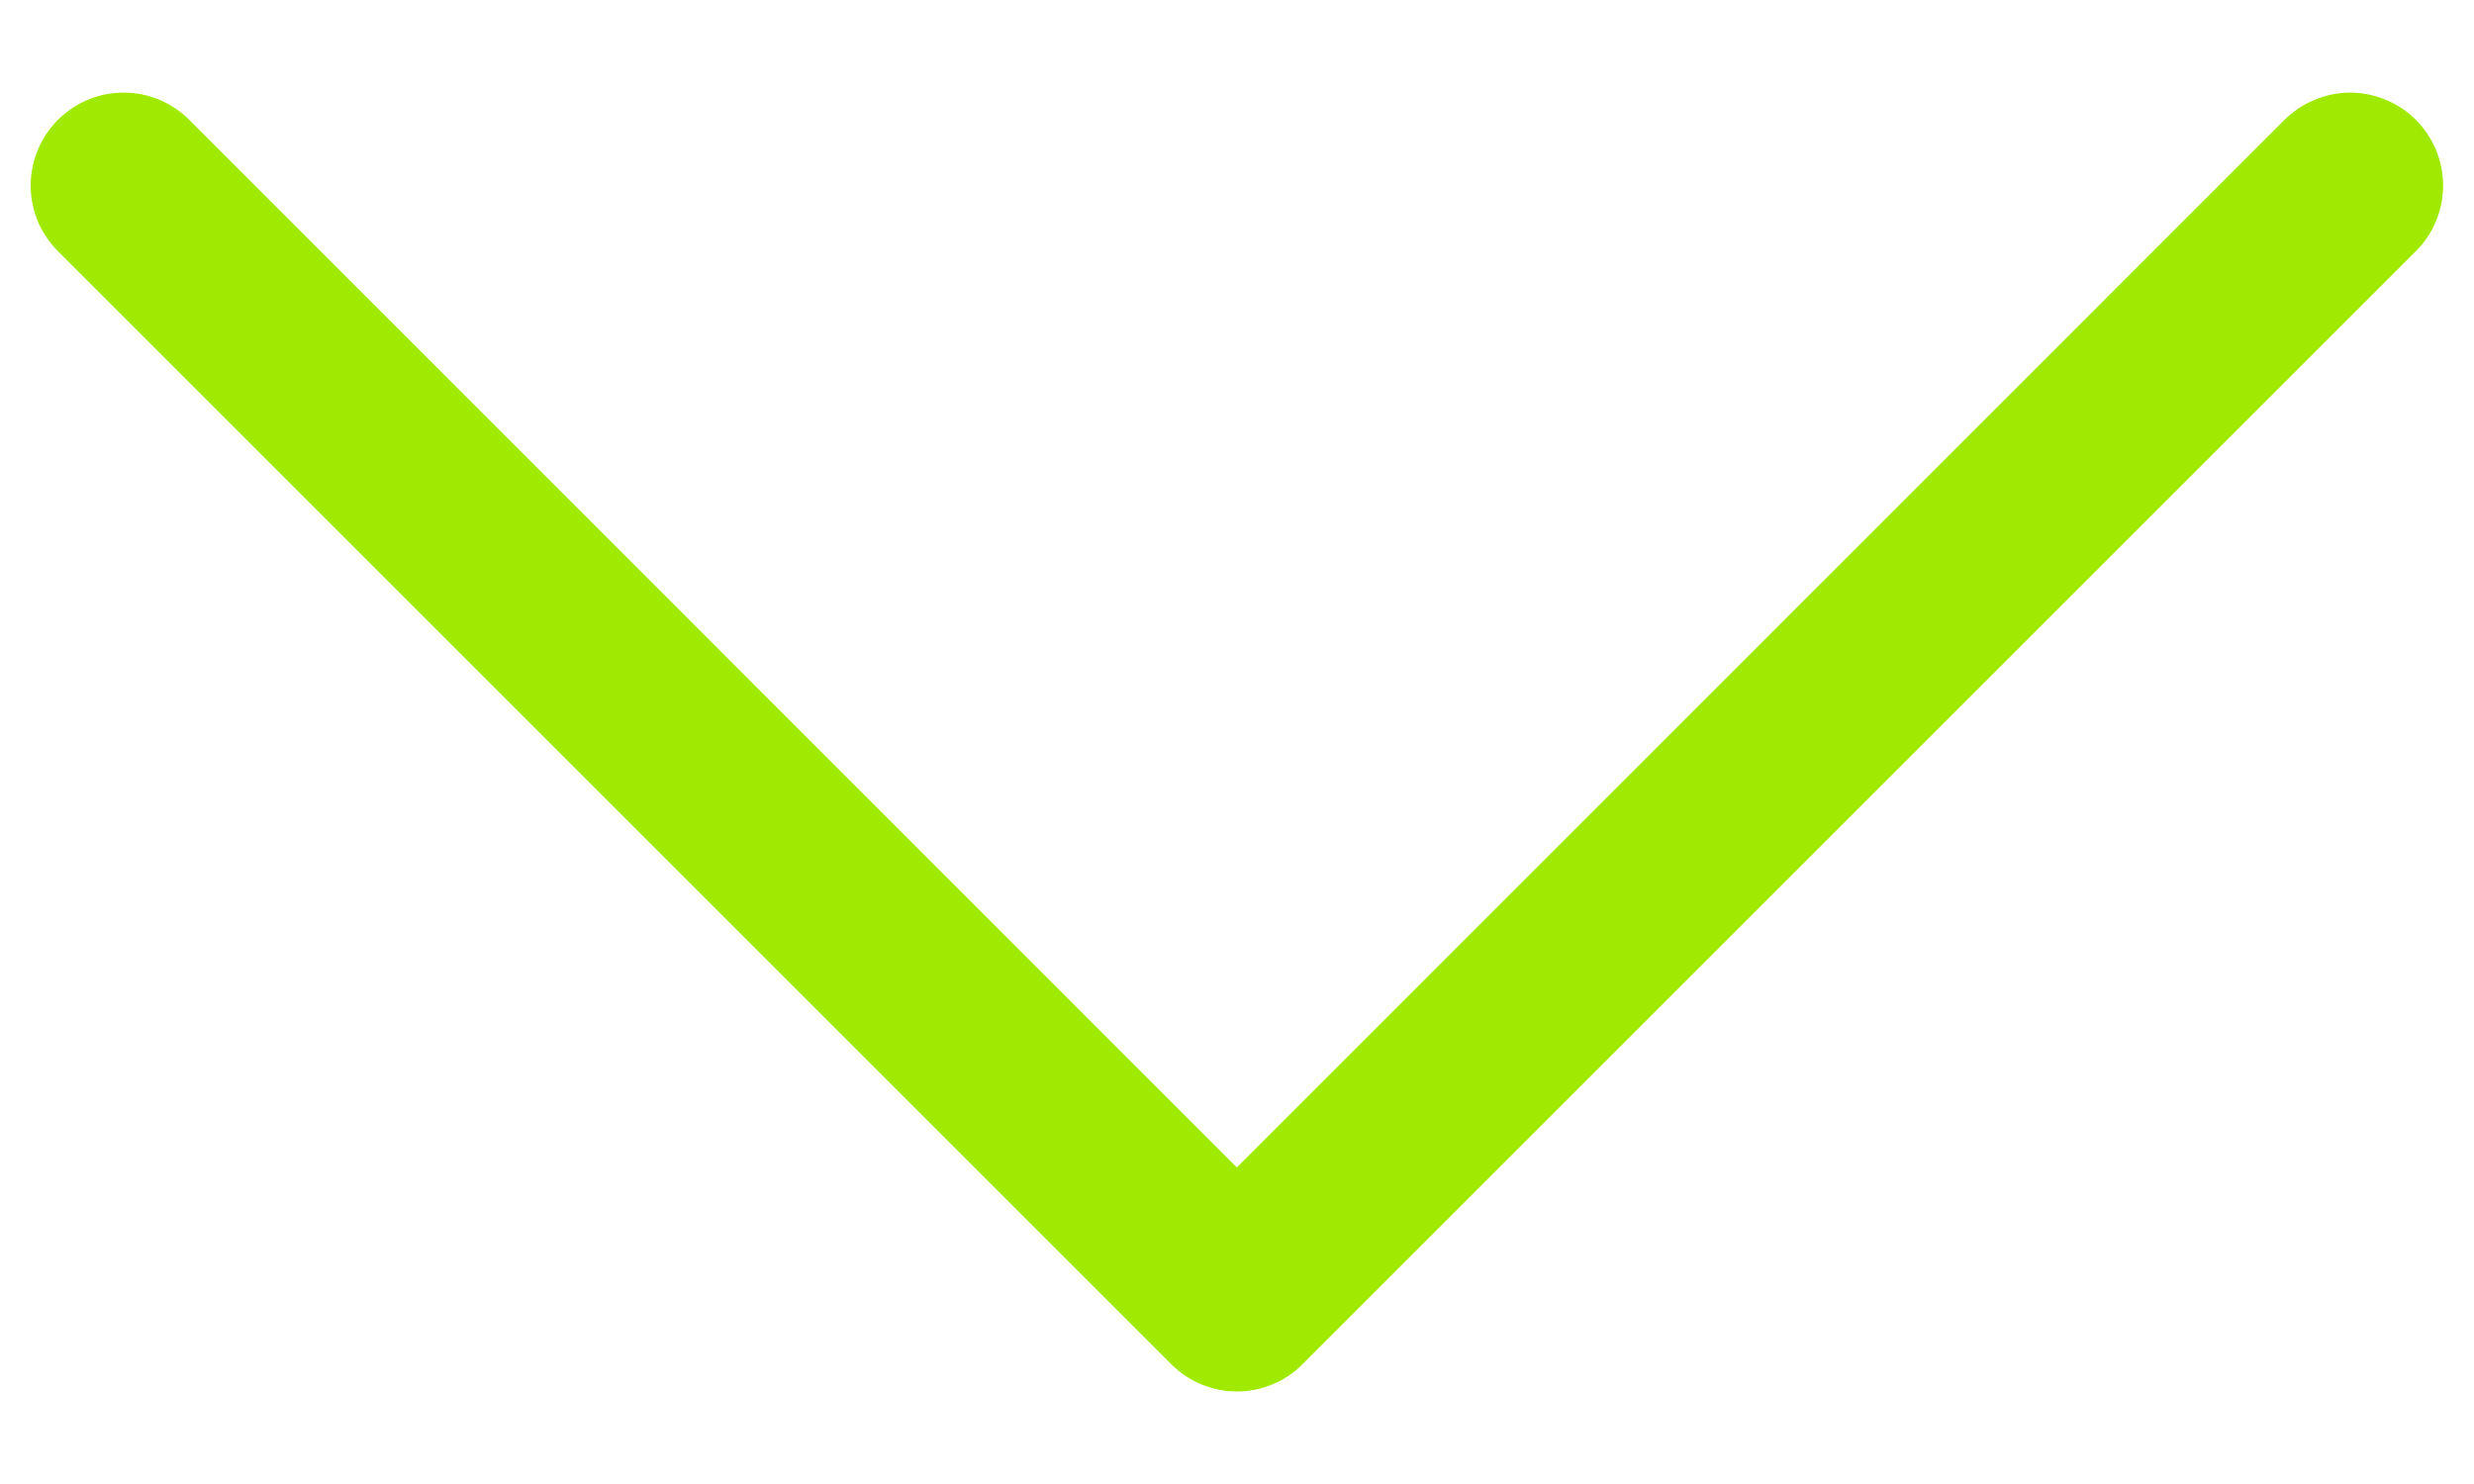 <svg width="20" height="12" viewBox="0 0 20 12" fill="none" xmlns="http://www.w3.org/2000/svg">
<path fill-rule="evenodd" clip-rule="evenodd" d="M0.468 0.969C0.538 0.9 0.621 0.844 0.712 0.806C0.803 0.768 0.901 0.749 0.999 0.749C1.098 0.749 1.196 0.768 1.287 0.806C1.378 0.844 1.461 0.9 1.53 0.969L9.999 9.44L18.468 0.969C18.538 0.9 18.621 0.844 18.712 0.807C18.803 0.769 18.901 0.749 18.999 0.749C19.098 0.749 19.196 0.769 19.287 0.807C19.378 0.844 19.461 0.9 19.53 0.969C19.6 1.039 19.655 1.122 19.693 1.213C19.731 1.304 19.75 1.402 19.75 1.5C19.75 1.599 19.731 1.697 19.693 1.788C19.655 1.879 19.6 1.962 19.53 2.031L10.53 11.031C10.461 11.101 10.378 11.157 10.287 11.194C10.196 11.232 10.098 11.252 9.999 11.252C9.901 11.252 9.803 11.232 9.712 11.194C9.621 11.157 9.538 11.101 9.468 11.031L0.468 2.031C0.399 1.962 0.343 1.879 0.305 1.788C0.268 1.697 0.248 1.599 0.248 1.5C0.248 1.402 0.268 1.304 0.305 1.213C0.343 1.122 0.399 1.039 0.468 0.969Z" fill="#9FEA00"/>
</svg>
